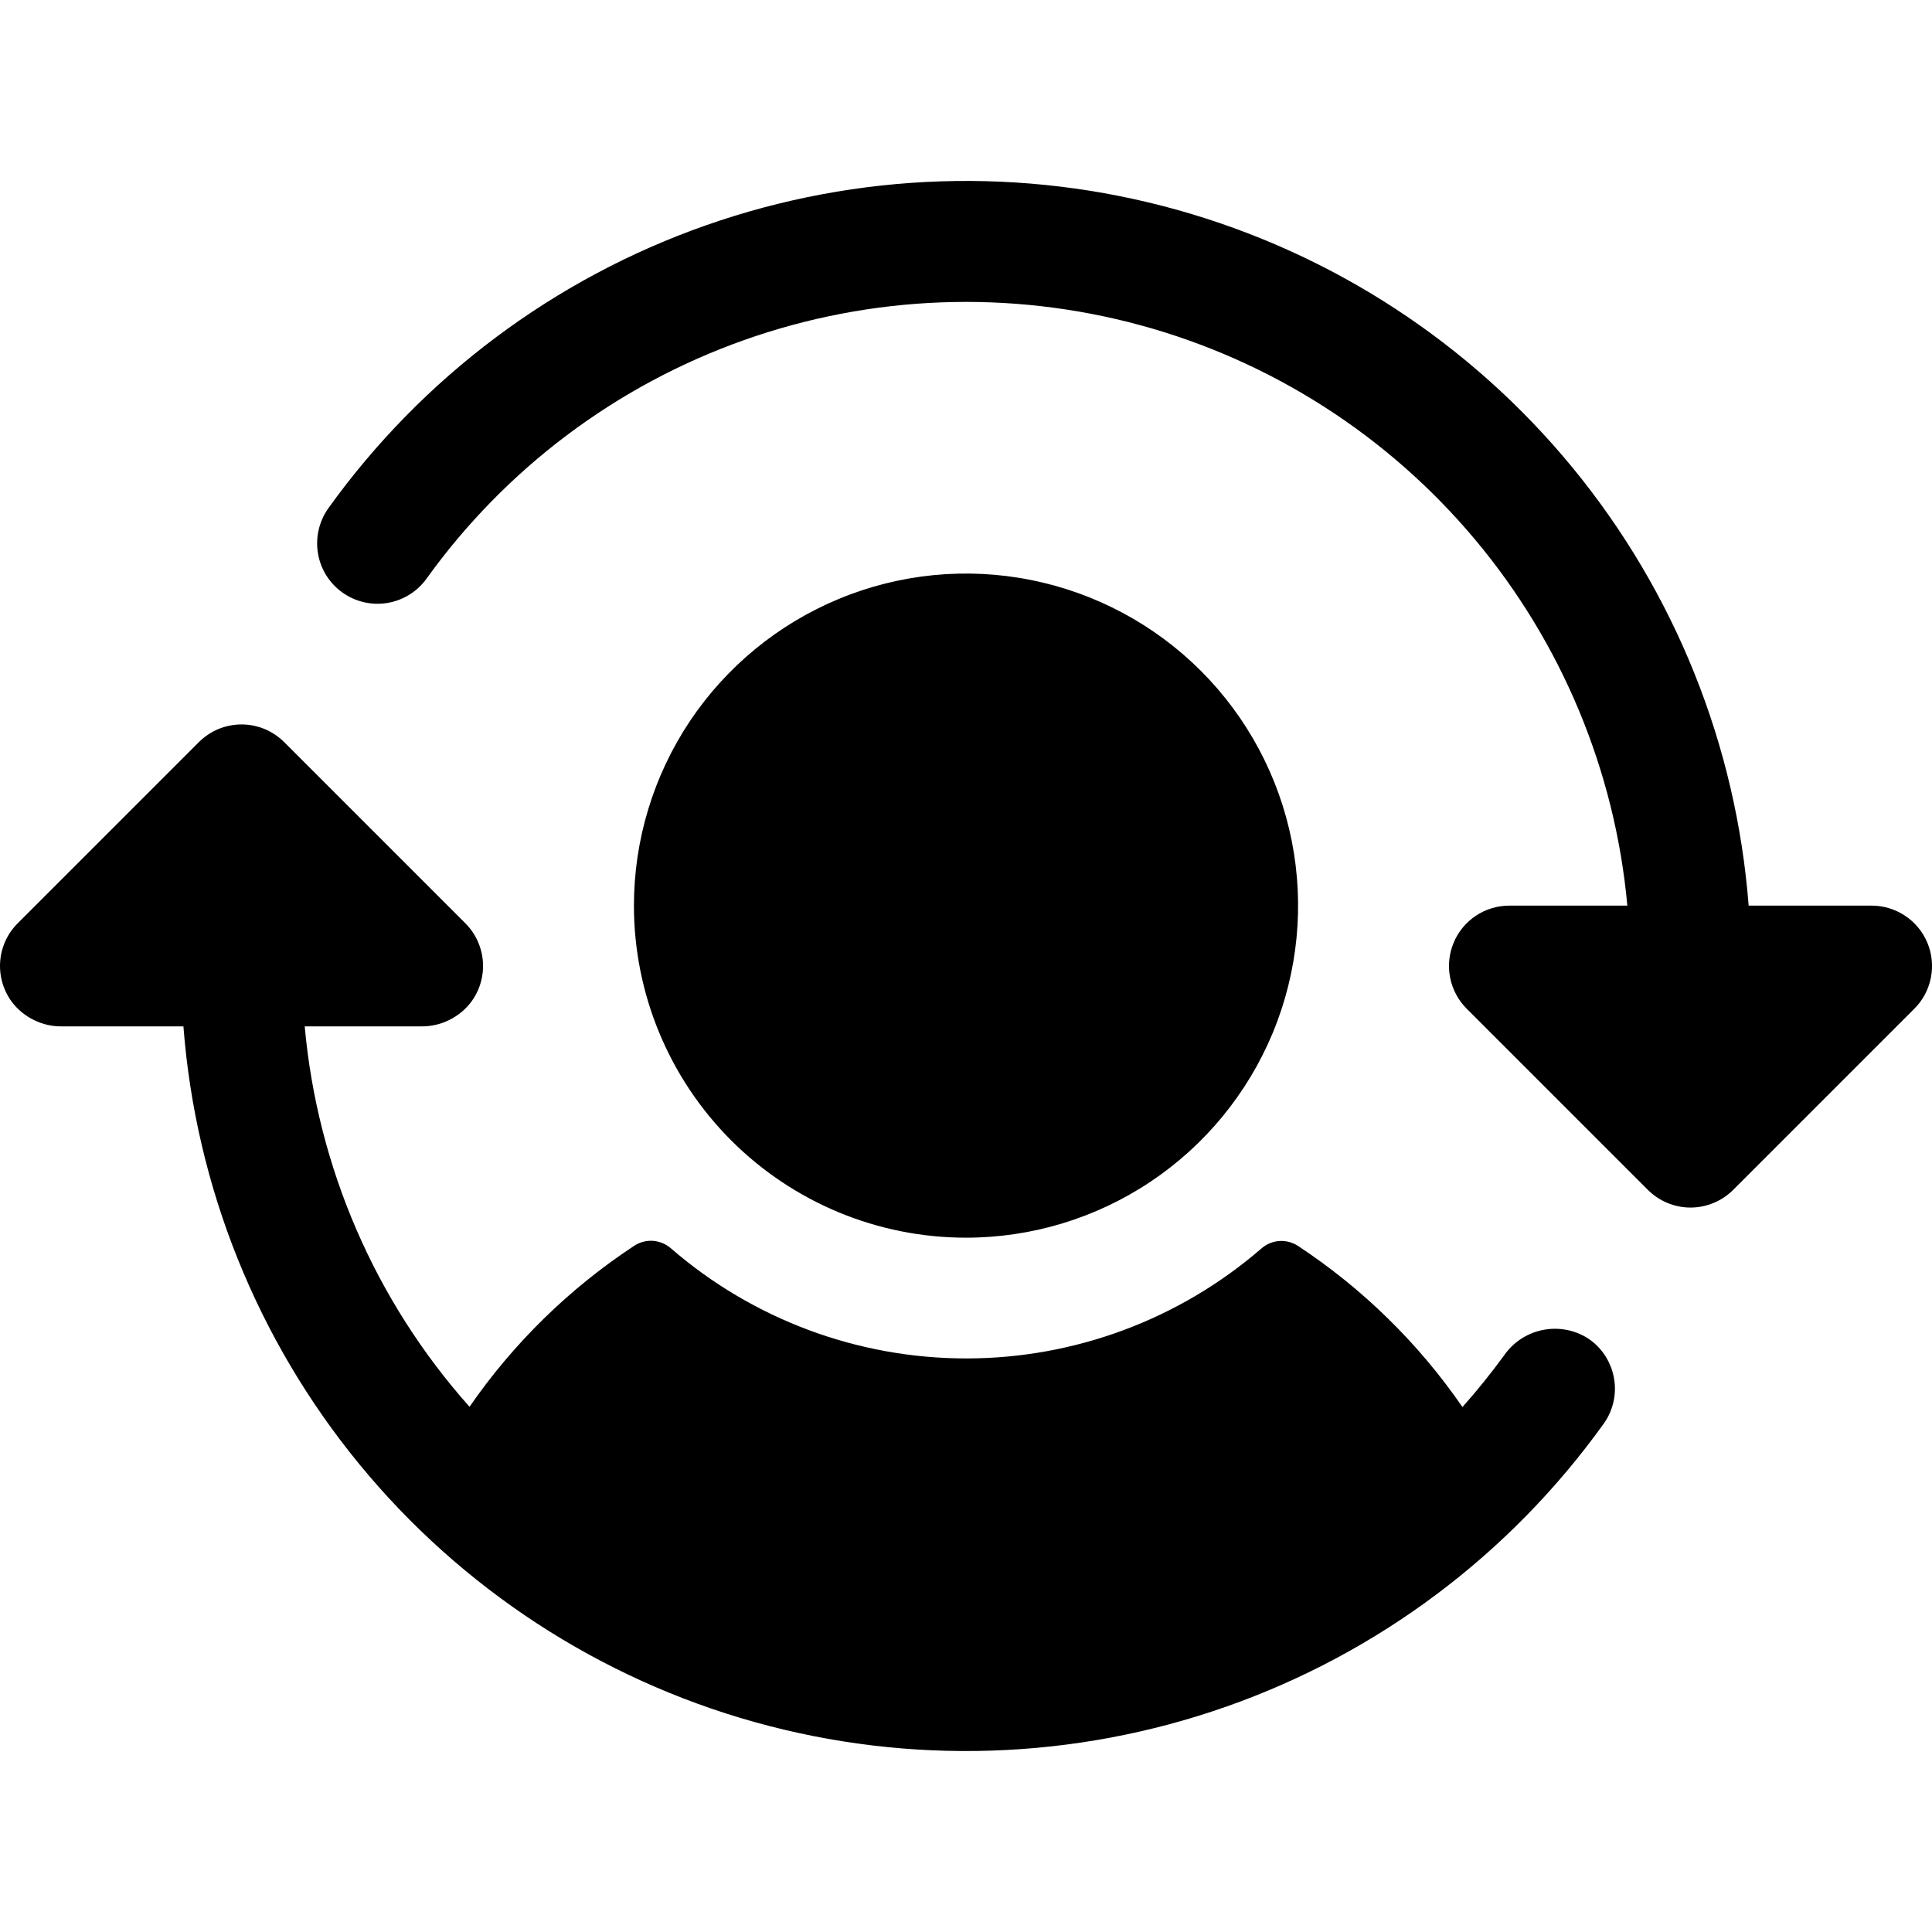<svg width="24" height="24" viewBox="0 0 32 32" fill="none" xmlns="http://www.w3.org/2000/svg">
<path d="M10.5 15C10.5 13.912 10.823 12.849 11.427 11.944C12.032 11.04 12.891 10.335 13.896 9.919C14.901 9.502 16.006 9.393 17.073 9.606C18.14 9.818 19.12 10.342 19.89 11.111C20.659 11.88 21.183 12.86 21.395 13.927C21.607 14.994 21.498 16.1 21.082 17.105C20.665 18.11 19.96 18.969 19.056 19.573C18.152 20.177 17.088 20.5 16 20.5C14.542 20.5 13.143 19.921 12.111 18.889C11.08 17.858 10.5 16.459 10.5 15ZM26.27 22.148C26.048 22.018 25.784 21.977 25.533 22.033C25.281 22.089 25.06 22.237 24.913 22.449C24.697 22.745 24.467 23.031 24.223 23.305C23.495 22.249 22.571 21.343 21.5 20.637C21.409 20.577 21.3 20.548 21.191 20.555C21.082 20.562 20.978 20.605 20.895 20.677C19.537 21.853 17.801 22.5 16.004 22.5C14.208 22.5 12.471 21.853 11.113 20.677C11.03 20.604 10.924 20.56 10.813 20.552C10.703 20.545 10.592 20.575 10.5 20.637C9.43 21.342 8.505 22.246 7.777 23.301C6.215 21.548 5.258 19.339 5.047 17H6.972C7.133 17.003 7.294 16.967 7.439 16.895C7.584 16.824 7.711 16.72 7.808 16.59C7.949 16.397 8.016 16.161 7.998 15.923C7.979 15.685 7.877 15.461 7.708 15.293L4.708 12.293C4.615 12.2 4.505 12.126 4.383 12.075C4.262 12.025 4.132 11.999 4 11.999C3.869 11.999 3.739 12.025 3.617 12.075C3.496 12.126 3.386 12.2 3.293 12.293L0.293 15.293C0.124 15.461 0.021 15.685 0.003 15.923C-0.015 16.161 0.052 16.397 0.193 16.59C0.29 16.72 0.416 16.824 0.562 16.895C0.707 16.967 0.867 17.003 1.029 17H3.038C3.242 19.659 4.26 22.19 5.951 24.251C7.643 26.312 9.928 27.803 12.496 28.522C15.063 29.24 17.79 29.152 20.306 28.269C22.822 27.386 25.005 25.75 26.56 23.584C26.641 23.472 26.697 23.345 26.726 23.211C26.755 23.076 26.756 22.937 26.728 22.802C26.701 22.668 26.646 22.54 26.568 22.427C26.489 22.314 26.388 22.219 26.27 22.148ZM31.924 15.617C31.849 15.435 31.72 15.278 31.556 15.169C31.392 15.059 31.198 15 31 15H28.963C28.758 12.341 27.741 9.81 26.049 7.749C24.358 5.688 22.073 4.197 19.505 3.478C16.937 2.759 14.211 2.848 11.695 3.731C9.179 4.614 6.995 6.25 5.44 8.416C5.286 8.632 5.223 8.9 5.266 9.162C5.308 9.424 5.454 9.658 5.669 9.812C5.885 9.967 6.153 10.03 6.415 9.987C6.676 9.944 6.911 9.799 7.065 9.584C8.374 7.762 10.207 6.384 12.321 5.634C14.434 4.884 16.726 4.798 18.89 5.387C21.054 5.976 22.986 7.213 24.427 8.931C25.868 10.649 26.75 12.767 26.954 15H25C24.802 15 24.609 15.058 24.444 15.168C24.28 15.278 24.151 15.434 24.076 15.617C24 15.8 23.98 16.001 24.019 16.195C24.058 16.389 24.153 16.568 24.293 16.707L27.293 19.707C27.386 19.8 27.496 19.874 27.617 19.924C27.739 19.975 27.869 20.001 28 20.001C28.132 20.001 28.262 19.975 28.383 19.924C28.505 19.874 28.615 19.8 28.708 19.707L31.708 16.707C31.848 16.567 31.943 16.389 31.981 16.195C32.02 16.001 32 15.8 31.924 15.617Z" fill="currentColor"/>
</svg>
